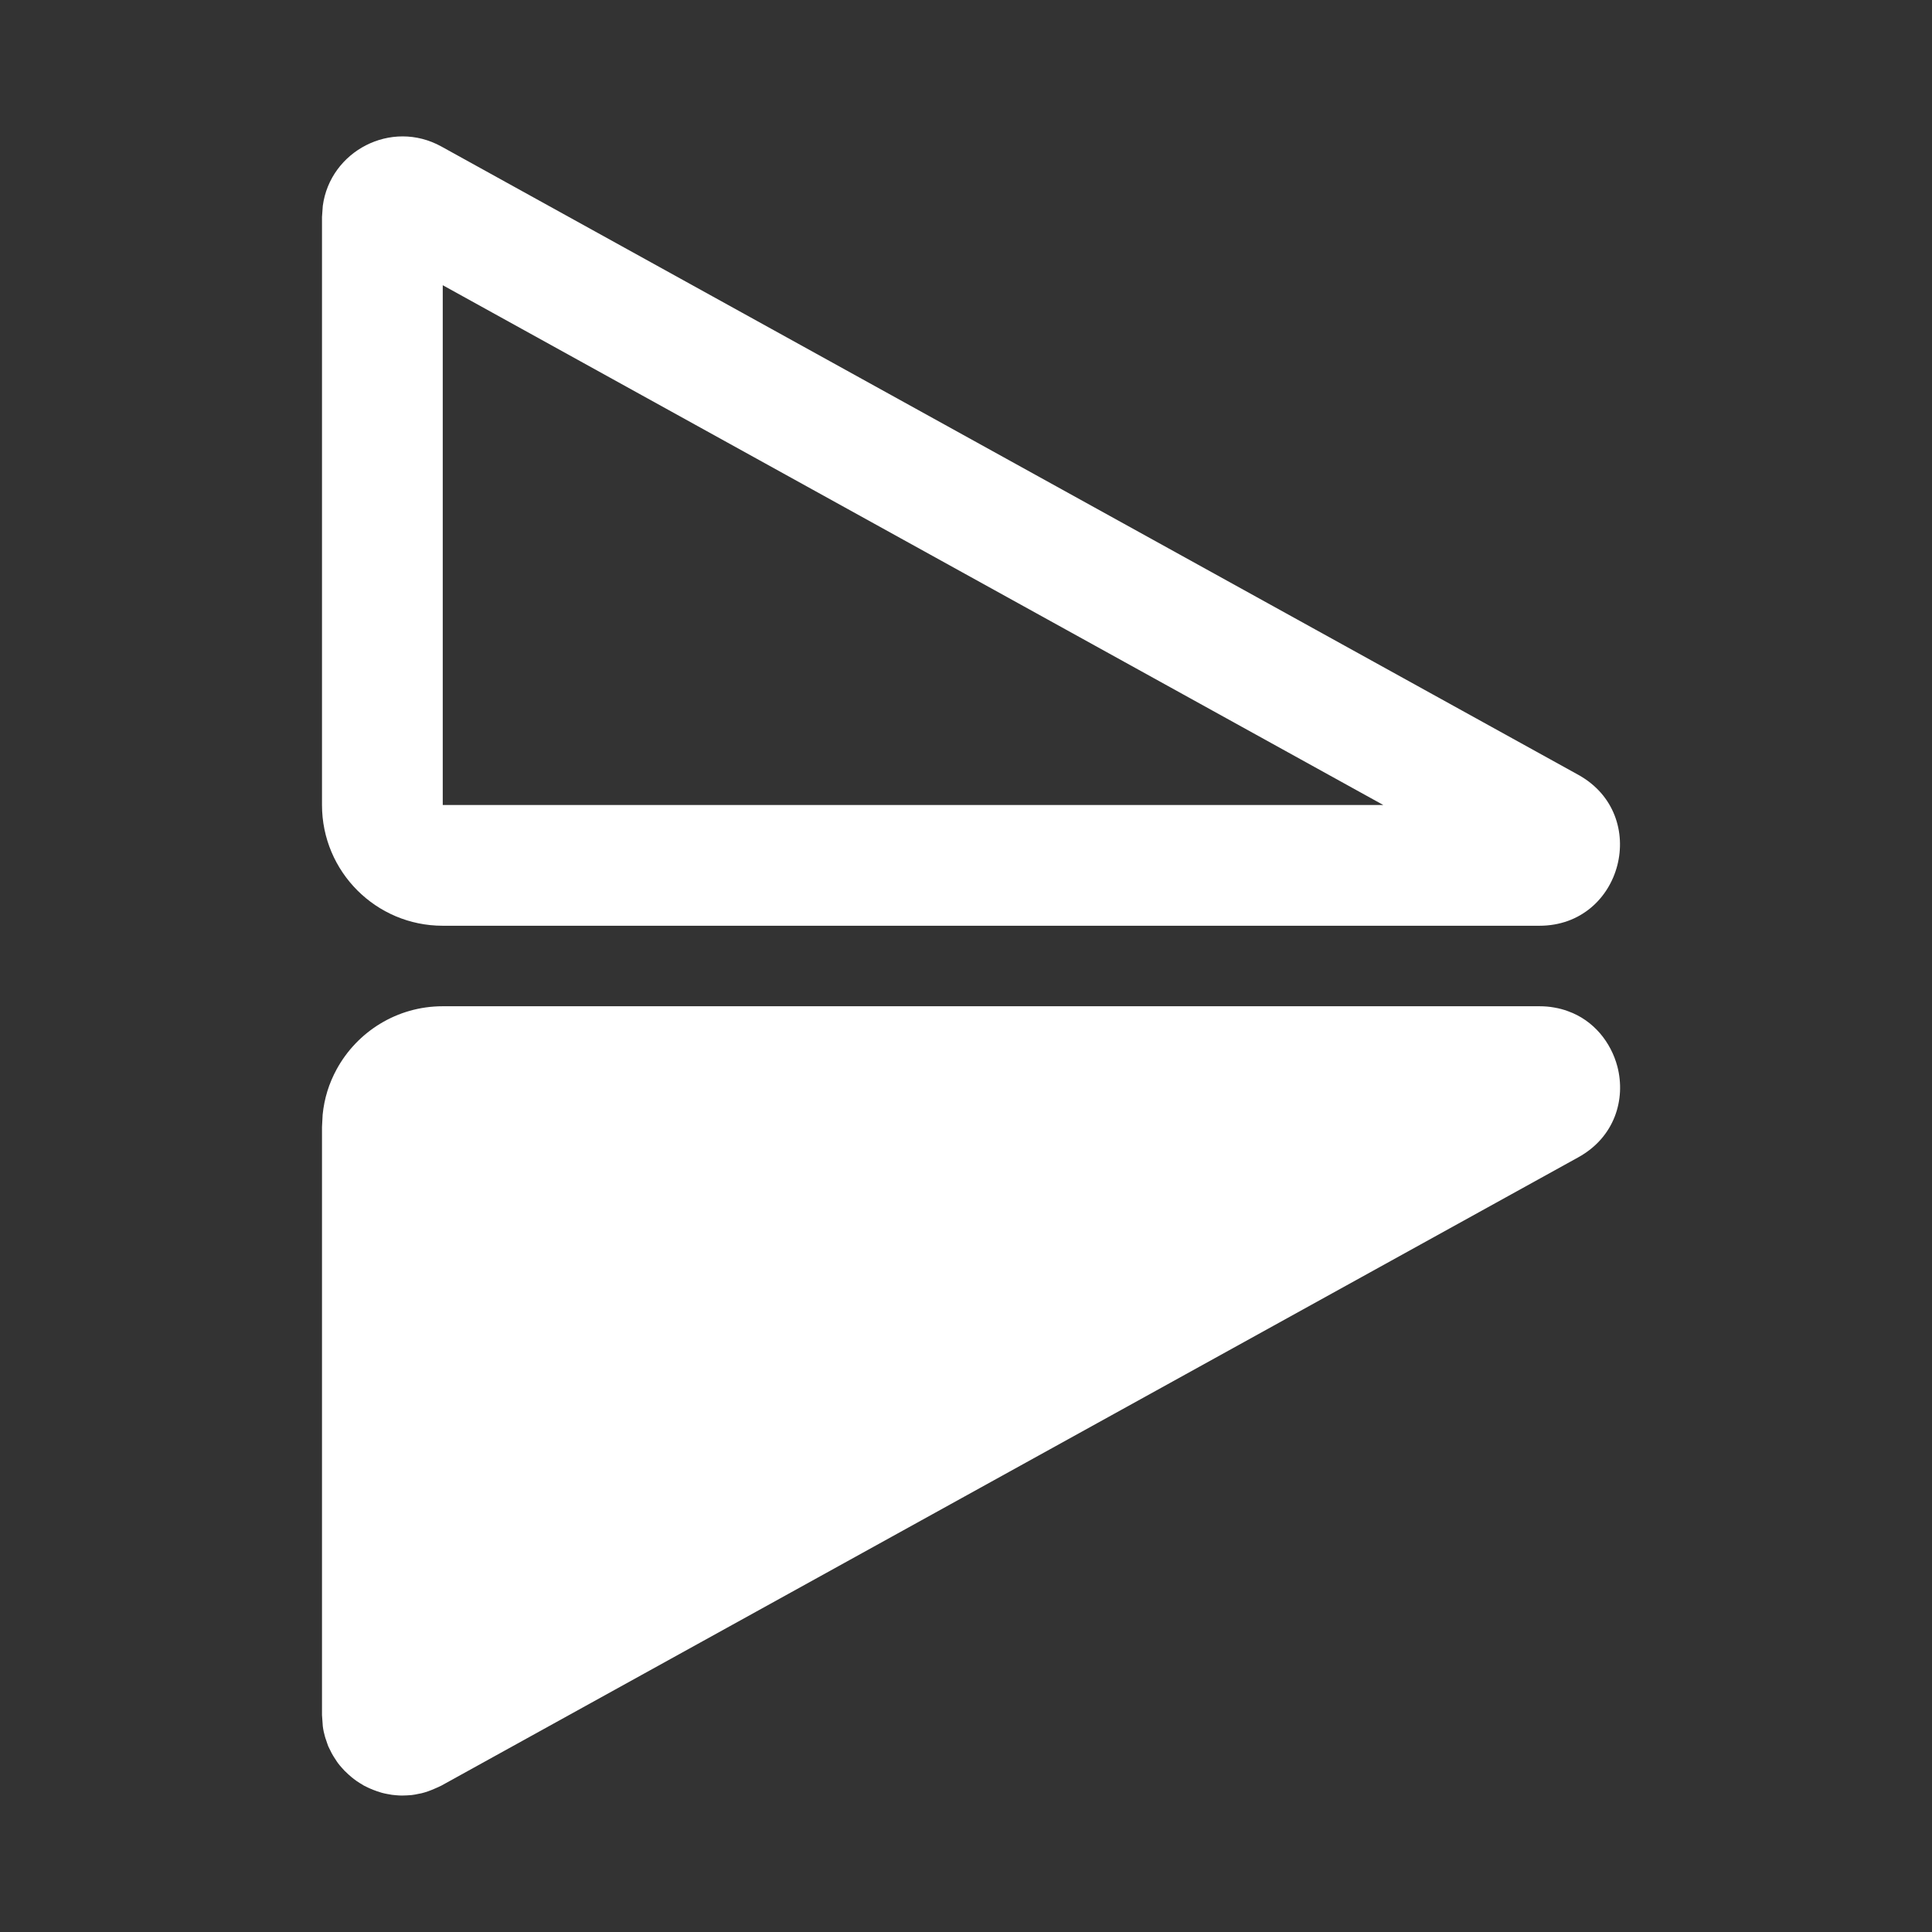 <svg width="24" height="24" viewBox="0 0 24 24" fill="none" xmlns="http://www.w3.org/2000/svg">
<rect x="0" y="0" width="24" height="24" fill="#333333" stroke="none"/>
<path fill-rule="evenodd" clip-rule="evenodd" d="M19.606 9.625C20.51 10.125 20.156 11.5 19.123 11.5H5.5C4.671 11.5 4 10.828 4 10V2.695L4.01 2.556C4.102 1.877 4.859 1.476 5.483 1.82L19.606 9.625ZM5.5 3.543V10H17.184L5.5 3.543Z" fill="white"/>
<path d="M20.092 13.25C20.197 13.656 20.059 14.126 19.607 14.376L5.484 22.181C5.458 22.195 5.43 22.206 5.403 22.218C5.347 22.243 5.292 22.263 5.235 22.277C5.223 22.28 5.21 22.282 5.198 22.284C5.17 22.29 5.141 22.296 5.113 22.299C5.093 22.301 5.074 22.302 5.054 22.303C5.034 22.304 5.013 22.305 4.992 22.305C4.967 22.305 4.943 22.303 4.919 22.301C4.902 22.299 4.885 22.298 4.869 22.296C4.848 22.293 4.828 22.289 4.807 22.285C4.785 22.281 4.763 22.276 4.741 22.27C4.723 22.265 4.705 22.259 4.687 22.253C4.67 22.247 4.653 22.241 4.636 22.234C4.614 22.226 4.593 22.216 4.571 22.206C4.554 22.198 4.537 22.19 4.52 22.181C4.502 22.17 4.484 22.159 4.466 22.148C4.453 22.14 4.441 22.132 4.428 22.123C4.406 22.108 4.385 22.091 4.364 22.074C4.353 22.065 4.342 22.055 4.332 22.046C4.314 22.03 4.297 22.014 4.28 21.997C4.267 21.984 4.255 21.97 4.243 21.956C4.228 21.939 4.213 21.922 4.199 21.903C4.187 21.888 4.178 21.871 4.167 21.855C4.155 21.837 4.144 21.821 4.134 21.803C4.123 21.785 4.114 21.767 4.105 21.748C4.096 21.729 4.085 21.71 4.077 21.691C4.068 21.669 4.062 21.647 4.054 21.625C4.048 21.607 4.041 21.589 4.036 21.57C4.025 21.53 4.015 21.488 4.01 21.444L4 21.305V14L4.008 13.847C4.018 13.746 4.038 13.648 4.067 13.554C4.096 13.46 4.135 13.37 4.181 13.285C4.435 12.818 4.93 12.5 5.5 12.5H19.123C19.187 12.5 19.249 12.505 19.308 12.516C19.367 12.526 19.424 12.541 19.477 12.561C19.638 12.618 19.771 12.715 19.875 12.835C19.978 12.955 20.052 13.098 20.092 13.25Z" fill="white"/>
</svg>

